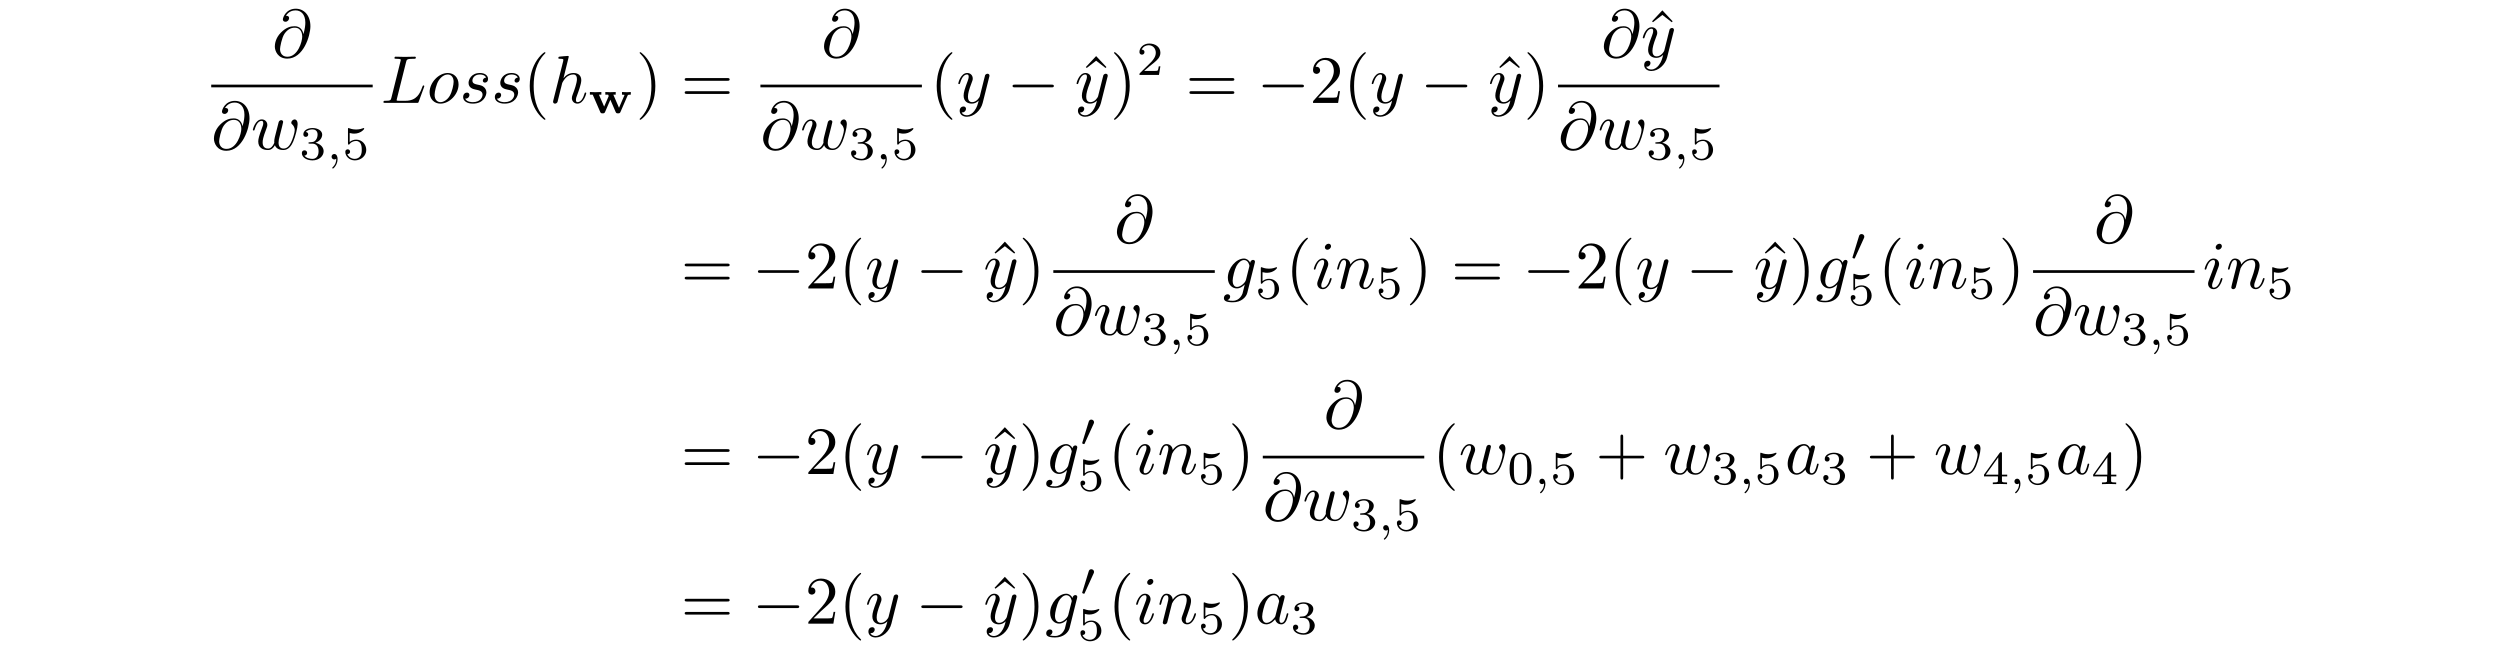 <?xml version='1.0' encoding='UTF-8'?>
<!-- This file was generated by dvisvgm 3.2.2 -->
<svg version='1.1' xmlns='http://www.w3.org/2000/svg' xmlns:xlink='http://www.w3.org/1999/xlink' width='368.204pt' height='95.934pt' viewBox='-.5 -91.848 368.204 95.934'>
<defs>
<path id='g5-48' d='m2.085-3.515c0-.216-.188-.384-.411-.384c-.279 0-.349 .23-.377 .321l-.928 3.02l-.035 .119c0 .084 .216 .153 .272 .153s.077-.035 .105-.105l1.318-2.908c.028-.07 .056-.119 .056-.216z'/>
<path id='g6-0' d='m6.914-2.491c0-.199-.189-.199-.329-.199h-5.43c-.139 0-.329 0-.329 .199s.189 .199 .329 .199h5.43c.139 0 .329 0 .329-.199z'/>
<path id='g11-40' d='m3.298 2.391c0-.03 0-.05-.169-.219c-1.245-1.255-1.564-3.138-1.564-4.663c0-1.733 .379-3.467 1.604-4.712c.13-.12 .13-.139 .13-.169c0-.07-.04-.1-.1-.1c-.1 0-.996 .677-1.584 1.943c-.508 1.096-.628 2.202-.628 3.039c0 .777 .11 1.983 .658 3.108c.598 1.225 1.455 1.873 1.554 1.873c.06 0 .1-.03 .1-.1z'/>
<path id='g11-41' d='m2.879-2.491c0-.777-.11-1.983-.658-3.108c-.598-1.225-1.455-1.873-1.554-1.873c-.06 0-.1 .04-.1 .1c0 .03 0 .05 .189 .229c.976 .986 1.544 2.57 1.544 4.653c0 1.704-.369 3.457-1.604 4.712c-.13 .12-.13 .139-.13 .169c0 .06 .04 .1 .1 .1c.1 0 .996-.677 1.584-1.943c.508-1.096 .628-2.202 .628-3.039z'/>
<path id='g11-43' d='m7.183-2.491c0-.199-.189-.199-.329-.199h-2.78v-2.79c0-.139 0-.329-.199-.329s-.199 .189-.199 .329v2.79h-2.79c-.139 0-.329 0-.329 .199s.189 .199 .329 .199h2.79v2.79c0 .139 0 .329 .199 .329s.199-.189 .199-.329v-2.79h2.78c.139 0 .329 0 .329-.199z'/>
<path id='g11-50' d='m4.473-1.733h-.249c-.05 .299-.12 .737-.219 .887c-.07 .08-.727 .08-.946 .08h-1.793l1.056-1.026c1.554-1.375 2.152-1.913 2.152-2.909c0-1.136-.897-1.933-2.112-1.933c-1.126 0-1.863 .917-1.863 1.803c0 .558 .498 .558 .528 .558c.169 0 .518-.12 .518-.528c0-.259-.179-.518-.528-.518c-.08 0-.1 0-.13 .01c.229-.648 .767-1.016 1.345-1.016c.907 0 1.335 .807 1.335 1.624c0 .797-.498 1.584-1.046 2.202l-1.913 2.132c-.11 .11-.11 .13-.11 .369h3.696l.279-1.733z'/>
<path id='g11-61' d='m7.183-3.457c0-.199-.189-.199-.329-.199h-5.968c-.139 0-.329 0-.329 .199s.189 .199 .339 .199h5.948c.149 0 .339 0 .339-.199zm0 1.933c0-.199-.189-.199-.339-.199h-5.948c-.149 0-.339 0-.339 .199s.189 .199 .329 .199h5.968c.139 0 .329 0 .329-.199z'/>
<path id='g11-94' d='m4.005-5.28l-1.514-1.614l-1.514 1.614l.13 .139l1.385-1.076l1.385 1.076l.13-.139z'/>
<path id='g1-119' d='m6.256-2.706v-.391c-.188 .014-.384 .028-.572 .028c-.244 0-.481-.007-.725-.028v.391c.209 0 .265 .014 .377 .042l-.816 1.89l-.837-1.932h.349v-.391c-.021 0-.53 .028-.823 .028c-.209 0-.495-.007-.704-.028v.391h.418c.077 .16 .077 .174 .077 .195s-.021 .07-.028 .084l-.642 1.478l-.767-1.757h.356v-.391l-.907 .028c-.265 0-.739-.028-.781-.028v.391h.418l1.109 2.559c.084 .188 .188 .188 .349 .188c.153 0 .272 0 .356-.188l.781-1.813l.781 1.806c.084 .195 .188 .195 .356 .195c.16 0 .265 0 .349-.188l1.053-2.427c.049-.098 .056-.105 .174-.119c.105-.014 .16-.014 .3-.014z'/>
<path id='g8-59' d='m1.667-.042c0-.432-.167-.76-.488-.76c-.23 0-.398 .181-.398 .398c0 .223 .16 .404 .404 .404c.167 0 .286-.112 .286-.112c0 .384-.07 .83-.544 1.276c-.028 .028-.049 .049-.049 .084c0 .049 .056 .098 .098 .098c.098 0 .69-.558 .69-1.388z'/>
<path id='g10-48' d='m3.599-2.225c0-.767-.091-1.318-.411-1.806c-.216-.321-.649-.6-1.206-.6c-1.618 0-1.618 1.904-1.618 2.406s0 2.364 1.618 2.364s1.618-1.862 1.618-2.364zm-.635-.091c0 .516 0 1.032-.091 1.471c-.139 .635-.614 .788-.893 .788c-.321 0-.746-.188-.886-.76c-.098-.411-.098-.983-.098-1.499c0-.509 0-1.039 .105-1.423c.146-.551 .593-.697 .879-.697c.377 0 .739 .23 .865 .635c.112 .377 .119 .879 .119 1.485z'/>
<path id='g10-50' d='m3.522-1.269h-.237c-.021 .153-.091 .565-.181 .635c-.056 .042-.593 .042-.69 .042h-1.283c.732-.649 .976-.844 1.395-1.172c.516-.411 .997-.844 .997-1.506c0-.844-.739-1.36-1.632-1.36c-.865 0-1.451 .607-1.451 1.248c0 .356 .3 .391 .37 .391c.167 0 .37-.119 .37-.37c0-.126-.049-.37-.411-.37c.216-.495 .69-.649 1.018-.649c.697 0 1.06 .544 1.06 1.109c0 .607-.432 1.088-.656 1.339l-1.681 1.66c-.07 .063-.07 .077-.07 .272h2.873l.209-1.269z'/>
<path id='g10-51' d='m3.585-1.206c0-.544-.446-1.088-1.213-1.248c.732-.265 .997-.788 .997-1.213c0-.551-.635-.962-1.409-.962s-1.367 .377-1.367 .934c0 .237 .153 .37 .363 .37c.216 0 .356-.16 .356-.356c0-.202-.139-.349-.356-.363c.244-.307 .725-.384 .983-.384c.314 0 .753 .153 .753 .76c0 .293-.098 .614-.279 .83c-.23 .265-.425 .279-.774 .3c-.174 .014-.188 .014-.223 .021c0 0-.07 .014-.07 .091c0 .098 .063 .098 .181 .098h.377c.544 0 .934 .377 .934 1.123c0 .865-.502 1.123-.907 1.123c-.279 0-.893-.077-1.186-.488c.328-.014 .404-.244 .404-.391c0-.223-.167-.384-.384-.384c-.195 0-.391 .119-.391 .404c0 .656 .725 1.081 1.569 1.081c.969 0 1.639-.649 1.639-1.346z'/>
<path id='g10-52' d='m3.689-1.144v-.251h-.774v-3.11c0-.146 0-.195-.153-.195c-.084 0-.112 0-.181 .098l-2.308 3.208v.251h2.05v.572c0 .237 0 .321-.565 .321h-.188v.251l1.046-.028l1.053 .028v-.251h-.188c-.565 0-.565-.084-.565-.321v-.572h.774zm-1.318-.251h-1.841l1.841-2.552v2.552z'/>
<path id='g10-53' d='m3.522-1.402c0-.788-.6-1.513-1.465-1.513c-.307 0-.669 .077-.976 .342v-1.318c.356 .091 .565 .091 .676 .091c.921 0 1.465-.628 1.465-.732c0-.077-.049-.098-.084-.098c0 0-.028 0-.056 .021c-.167 .063-.537 .202-1.053 .202c-.195 0-.565-.014-1.018-.188c-.07-.035-.091-.035-.091-.035c-.091 0-.091 .077-.091 .188v2.057c0 .119 0 .202 .112 .202c.063 0 .07-.014 .139-.098c.3-.384 .725-.439 .969-.439c.418 0 .607 .335 .642 .391c.126 .23 .167 .495 .167 .9c0 .209 0 .621-.209 .928c-.174 .251-.474 .418-.816 .418c-.453 0-.921-.251-1.095-.711c.265 .021 .398-.153 .398-.342c0-.3-.258-.356-.349-.356c0 0-.349 0-.349 .377c0 .628 .572 1.255 1.409 1.255c.893 0 1.674-.663 1.674-1.541z'/>
<path id='g9-64' d='m5.639-4.553c0-1.584-.927-2.58-2.152-2.58c-1.445 0-1.903 1.295-1.903 1.574c0 .139 .08 .349 .379 .349c.329 0 .538-.299 .538-.528c0-.349-.309-.349-.468-.349c.438-.737 1.146-.797 1.435-.797c.727 0 1.425 .518 1.425 1.803c0 .389-.06 .897-.279 1.704c-.1-.618-.508-1.176-1.285-1.176c-.608 0-1.255 .159-2.032 .936c-.827 .827-.897 1.753-.897 2.062c0 .618 .438 1.773 1.833 1.773c2.371 0 3.407-3.347 3.407-4.772zm-1.205 1.534c0 .717-.638 2.959-2.172 2.959c-1.096 0-1.096-1.026-1.096-1.126c0-.269 .249-1.664 .658-2.262c.399-.568 .887-.887 1.504-.887c1.086 0 1.106 1.116 1.106 1.315z'/>
<path id='g9-76' d='m6.406-2.461c0-.04-.03-.11-.12-.11s-.1 .05-.169 .209c-.339 .917-.777 2.052-2.501 2.052h-.936c-.139 0-.159 0-.219-.01c-.1-.01-.13-.02-.13-.1c0-.03 0-.05 .05-.229l1.345-5.38c.09-.359 .12-.468 1.056-.468c.299 0 .379 0 .379-.189c0-.12-.11-.12-.159-.12l-1.474 .03l-1.325-.03c-.07 0-.189 0-.189 .199c0 .11 .09 .11 .279 .11c0 0 .209 0 .379 .02c.179 .02 .269 .03 .269 .159c0 .04-.01 .07-.04 .189l-1.335 5.35c-.1 .389-.12 .468-.907 .468c-.169 0-.269 0-.269 .199c0 .11 .09 .11 .269 .11h4.613c.239 0 .249 0 .309-.169l.787-2.152c.04-.11 .04-.139 .04-.139z'/>
<path id='g9-97' d='m4.961-1.425c0-.1-.09-.1-.12-.1c-.1 0-.11 .04-.139 .179c-.169 .648-.349 1.235-.757 1.235c-.269 0-.299-.259-.299-.458c0-.219 .02-.299 .13-.737l.219-.897l.359-1.395c.07-.279 .07-.299 .07-.339c0-.169-.12-.269-.289-.269c-.239 0-.389 .219-.418 .438c-.179-.369-.468-.638-.917-.638c-1.166 0-2.401 1.465-2.401 2.919c0 .936 .548 1.594 1.325 1.594c.199 0 .697-.04 1.295-.747c.08 .418 .428 .747 .907 .747c.349 0 .578-.229 .737-.548c.169-.359 .299-.986 .299-.986zm-1.395-1.714l-.498 1.953c-.05 .179-.05 .199-.199 .369c-.438 .548-.847 .707-1.126 .707c-.498 0-.638-.548-.638-.936c0-.498 .319-1.724 .548-2.182c.309-.588 .757-.956 1.156-.956c.648 0 .787 .817 .787 .877s-.02 .12-.03 .169z'/>
<path id='g9-103' d='m3.587 .667l1.106-4.423c.01-.06 .03-.11 .03-.179c0-.169-.12-.269-.289-.269c-.1 0-.369 .07-.408 .428c-.179-.369-.528-.628-.927-.628c-1.136 0-2.371 1.395-2.371 2.829c0 .986 .608 1.574 1.325 1.574c.588 0 1.056-.468 1.156-.578l.01 .01l-.329 1.315c-.04 .09-.379 1.076-1.435 1.076c-.189 0-.518-.01-.797-.1c.299-.09 .408-.349 .408-.518c0-.159-.11-.349-.379-.349c-.219 0-.538 .179-.538 .578c0 .408 .369 .608 1.325 .608c1.245 0 1.963-.777 2.112-1.375zm.289-3.846l-.478 1.903c-.06 .259-.289 .508-.508 .697c-.209 .179-.518 .359-.807 .359c-.498 0-.648-.518-.648-.917c0-.478 .289-1.654 .558-2.162c.269-.488 .697-.887 1.116-.887c.658 0 .797 .807 .797 .857s-.02 .11-.03 .149z'/>
<path id='g9-104' d='m5.44-1.425c0-.1-.09-.1-.12-.1c-.1 0-.1 .03-.149 .179c-.149 .528-.468 1.235-1.016 1.235c-.169 0-.239-.1-.239-.329c0-.249 .09-.488 .179-.707c.159-.428 .608-1.614 .608-2.192c0-.648-.399-1.066-1.146-1.066c-.628 0-1.106 .309-1.474 .767l.777-3.168c0 0 0-.11-.13-.11c-.229 0-.956 .08-1.215 .1c-.08 .01-.189 .02-.189 .199c0 .12 .09 .12 .239 .12c.478 0 .498 .07 .498 .169l-.03 .199l-1.445 5.738c-.04 .139-.04 .159-.04 .219c0 .229 .199 .279 .289 .279c.159 0 .319-.12 .369-.259l.189-.757l.219-.897c.06-.219 .12-.438 .169-.667c.02-.06 .1-.389 .11-.448c.03-.09 .339-.648 .677-.917c.219-.159 .528-.349 .956-.349s.538 .339 .538 .697c0 .538-.379 1.624-.618 2.232c-.08 .229-.13 .349-.13 .548c0 .468 .349 .817 .817 .817c.936 0 1.305-1.455 1.305-1.534z'/>
<path id='g9-105' d='m2.829-6.227c0-.199-.139-.359-.369-.359c-.269 0-.538 .259-.538 .528c0 .189 .139 .359 .379 .359c.229 0 .528-.229 .528-.528zm.09 4.802c0-.1-.09-.1-.12-.1c-.1 0-.1 .03-.149 .179c-.179 .628-.508 1.235-1.016 1.235c-.169 0-.239-.1-.239-.329c0-.249 .06-.389 .289-.996l.389-1.046c.12-.289 .12-.309 .219-.578c.08-.199 .13-.339 .13-.528c0-.448-.319-.817-.817-.817c-.936 0-1.315 1.445-1.315 1.534c0 .1 .12 .1 .12 .1c.1 0 .11-.02 .159-.179c.269-.936 .667-1.235 1.006-1.235c.08 0 .249 0 .249 .319c0 .209-.07 .418-.11 .518c-.08 .259-.528 1.415-.687 1.843c-.1 .259-.229 .588-.229 .797c0 .468 .339 .817 .817 .817c.936 0 1.305-1.445 1.305-1.534z'/>
<path id='g9-110' d='m5.689-1.425c0-.1-.09-.1-.12-.1c-.1 0-.1 .03-.149 .179c-.199 .677-.528 1.235-1.016 1.235c-.169 0-.239-.1-.239-.329c0-.249 .09-.488 .179-.707c.189-.528 .608-1.624 .608-2.192c0-.667-.428-1.066-1.146-1.066c-.897 0-1.385 .638-1.554 .867c-.05-.558-.458-.867-.917-.867s-.648 .389-.747 .568c-.159 .339-.299 .927-.299 .966c0 .1 .12 .1 .12 .1c.1 0 .11-.01 .169-.229c.169-.707 .369-1.186 .727-1.186c.199 0 .309 .13 .309 .458c0 .209-.03 .319-.159 .837l-.578 2.301c-.03 .149-.09 .379-.09 .428c0 .179 .139 .269 .289 .269c.12 0 .299-.08 .369-.279c.01-.02 .13-.488 .189-.737l.219-.897c.06-.219 .12-.438 .169-.667l.13-.498c.149-.309 .677-1.215 1.624-1.215c.448 0 .538 .369 .538 .697c0 .618-.488 1.893-.648 2.321c-.09 .229-.1 .349-.1 .458c0 .468 .349 .817 .817 .817c.936 0 1.305-1.455 1.305-1.534z'/>
<path id='g9-111' d='m4.672-2.72c0-1.036-.697-1.684-1.594-1.684c-1.335 0-2.67 1.415-2.67 2.829c0 .986 .667 1.684 1.594 1.684c1.325 0 2.67-1.375 2.67-2.829zm-.727-.389c0 .389-.199 1.435-.578 2.082c-.349 .578-.897 .917-1.355 .917c-.428 0-.867-.309-.867-1.086c0-.488 .259-1.564 .578-2.072c.498-.767 1.066-.917 1.345-.917c.578 0 .877 .478 .877 1.076z'/>
<path id='g9-115' d='m3.945-1.544c0-.359-.189-.608-.309-.727c-.269-.279-.558-.329-.996-.418c-.359-.08-.757-.149-.757-.598c0-.289 .239-.897 1.116-.897c.249 0 .747 .07 .897 .458c-.279 .01-.478 .229-.478 .448c0 .139 .09 .289 .309 .289s.458-.169 .458-.558c0-.448-.428-.857-1.186-.857c-1.315 0-1.684 1.016-1.684 1.455c0 .777 .737 .927 1.026 .986c.518 .1 1.036 .209 1.036 .757c0 .259-.229 1.096-1.425 1.096c-.139 0-.907 0-1.136-.528c.379 .05 .628-.249 .628-.528c0-.229-.159-.349-.369-.349c-.259 0-.558 .209-.558 .658c0 .568 .568 .966 1.425 .966c1.614 0 2.002-1.205 2.002-1.654z'/>
<path id='g9-119' d='m6.884-3.706c0-.548-.269-.697-.438-.697c-.249 0-.498 .259-.498 .478c0 .13 .06 .189 .149 .269c.11 .11 .359 .369 .359 .847c0 .339-.289 1.315-.548 1.823c-.259 .528-.608 .877-1.096 .877c-.468 0-.737-.299-.737-.867c0-.279 .07-.588 .11-.727l.418-1.674c.05-.219 .149-.588 .149-.648c0-.179-.139-.269-.289-.269c-.12 0-.299 .08-.369 .279c-.03 .07-.498 1.973-.568 2.232c-.07 .299-.09 .478-.09 .658c0 .11 0 .13 .01 .179c-.229 .528-.528 .837-.917 .837c-.797 0-.797-.737-.797-.907c0-.319 .05-.707 .518-1.933c.11-.299 .169-.438 .169-.638c0-.448-.329-.817-.817-.817c-.946 0-1.315 1.445-1.315 1.534c0 .1 .12 .1 .12 .1c.1 0 .11-.02 .159-.179c.269-.927 .658-1.235 1.006-1.235c.09 0 .249 .01 .249 .329c0 .249-.11 .528-.179 .697c-.438 1.176-.558 1.634-.558 2.012c0 .907 .667 1.255 1.415 1.255c.169 0 .638 0 1.036-.697c.259 .638 .946 .697 1.245 .697c.747 0 1.186-.628 1.445-1.225c.339-.777 .658-2.112 .658-2.59z'/>
<path id='g9-121' d='m4.842-3.796c.04-.139 .04-.159 .04-.229c0-.179-.139-.269-.289-.269c-.1 0-.259 .06-.349 .209c-.02 .05-.1 .359-.139 .538l-.199 .797l-.448 1.793c-.04 .149-.468 .847-1.126 .847c-.508 0-.618-.438-.618-.807c0-.458 .169-1.076 .508-1.953c.159-.408 .199-.518 .199-.717c0-.448-.319-.817-.817-.817c-.946 0-1.315 1.445-1.315 1.534c0 .1 .12 .1 .12 .1c.1 0 .11-.02 .159-.179c.269-.936 .667-1.235 1.006-1.235c.08 0 .249 0 .249 .319c0 .249-.1 .508-.169 .697c-.399 1.056-.578 1.624-.578 2.092c0 .887 .628 1.186 1.215 1.186c.389 0 .727-.169 1.006-.448c-.13 .518-.249 1.006-.648 1.534c-.259 .339-.638 .628-1.096 .628c-.139 0-.588-.03-.757-.418c.159 0 .289 0 .428-.12c.1-.09 .199-.219 .199-.408c0-.309-.269-.349-.369-.349c-.229 0-.558 .159-.558 .648c0 .498 .438 .867 1.056 .867c1.026 0 2.052-.907 2.331-2.032l.956-3.806z'/>
</defs>
<g id='page94'>
<g fill='currentColor'>
<use x='39.577' y='-83.433' xlink:href='#g9-64'/>
<rect x='30.608' y='-79.383' height='.398' width='23.782'/>
<use x='30.608' y='-69.859' xlink:href='#g9-64'/>
<use x='36.451' y='-69.859' xlink:href='#g9-119'/>
<use x='43.583' y='-68.365' xlink:href='#g10-51'/>
<use x='47.554' y='-68.365' xlink:href='#g8-59'/>
<use x='49.92' y='-68.365' xlink:href='#g10-53'/>
<use x='55.585' y='-76.693' xlink:href='#g9-76'/>
<use x='62.365' y='-76.693' xlink:href='#g9-111'/>
<use x='67.194' y='-76.693' xlink:href='#g9-115'/>
<use x='71.864' y='-76.693' xlink:href='#g9-115'/>
<use x='76.534' y='-76.693' xlink:href='#g11-40'/>
<use x='80.409' y='-76.693' xlink:href='#g9-104'/>
<use x='86.149' y='-75.199' xlink:href='#g1-119'/>
<use x='93.141' y='-76.693' xlink:href='#g11-41'/>
<use x='99.783' y='-76.693' xlink:href='#g11-61'/>
<use x='120.464' y='-83.433' xlink:href='#g9-64'/>
<rect x='111.495' y='-79.383' height='.398' width='23.782'/>
<use x='111.495' y='-69.859' xlink:href='#g9-64'/>
<use x='117.338' y='-69.859' xlink:href='#g9-119'/>
<use x='124.47' y='-68.365' xlink:href='#g10-51'/>
<use x='128.441' y='-68.365' xlink:href='#g8-59'/>
<use x='130.807' y='-68.365' xlink:href='#g10-53'/>
<use x='136.472' y='-76.693' xlink:href='#g11-40'/>
<use x='140.347' y='-76.693' xlink:href='#g9-121'/>
<use x='147.802' y='-76.693' xlink:href='#g6-0'/>
<use x='158.449' y='-76.693' xlink:href='#g11-94'/>
<use x='157.765' y='-76.693' xlink:href='#g9-121'/>
<use x='163.007' y='-76.693' xlink:href='#g11-41'/>
<use x='166.881' y='-80.807' xlink:href='#g10-50'/>
<use x='174.118' y='-76.693' xlink:href='#g11-61'/>
<use x='184.634' y='-76.693' xlink:href='#g6-0'/>
<use x='192.383' y='-76.693' xlink:href='#g11-50'/>
<use x='197.364' y='-76.693' xlink:href='#g11-40'/>
<use x='201.239' y='-76.693' xlink:href='#g9-121'/>
<use x='208.695' y='-76.693' xlink:href='#g6-0'/>
<use x='219.341' y='-76.693' xlink:href='#g11-94'/>
<use x='218.657' y='-76.693' xlink:href='#g9-121'/>
<use x='223.899' y='-76.693' xlink:href='#g11-41'/>
<use x='235.318' y='-83.433' xlink:href='#g9-64'/>
<use x='241.844' y='-83.433' xlink:href='#g11-94'/>
<use x='241.16' y='-83.433' xlink:href='#g9-121'/>
<rect x='228.969' y='-79.383' height='.398' width='23.782'/>
<use x='228.969' y='-69.859' xlink:href='#g9-64'/>
<use x='234.812' y='-69.859' xlink:href='#g9-119'/>
<use x='241.944' y='-68.365' xlink:href='#g10-51'/>
<use x='245.915' y='-68.365' xlink:href='#g8-59'/>
<use x='248.282' y='-68.365' xlink:href='#g10-53'/>
<use x='99.783' y='-49.366' xlink:href='#g11-61'/>
<use x='110.3' y='-49.366' xlink:href='#g6-0'/>
<use x='118.048' y='-49.366' xlink:href='#g11-50'/>
<use x='123.03' y='-49.366' xlink:href='#g11-40'/>
<use x='126.904' y='-49.366' xlink:href='#g9-121'/>
<use x='134.36' y='-49.366' xlink:href='#g6-0'/>
<use x='145.006' y='-49.366' xlink:href='#g11-94'/>
<use x='144.323' y='-49.366' xlink:href='#g9-121'/>
<use x='149.564' y='-49.366' xlink:href='#g11-41'/>
<use x='163.604' y='-56.105' xlink:href='#g9-64'/>
<rect x='154.634' y='-52.055' height='.398' width='23.782'/>
<use x='154.634' y='-42.532' xlink:href='#g9-64'/>
<use x='160.477' y='-42.532' xlink:href='#g9-119'/>
<use x='167.61' y='-41.037' xlink:href='#g10-51'/>
<use x='171.581' y='-41.037' xlink:href='#g8-59'/>
<use x='173.947' y='-41.037' xlink:href='#g10-53'/>
<use x='179.611' y='-49.366' xlink:href='#g9-103'/>
<use x='184.363' y='-47.871' xlink:href='#g10-53'/>
<use x='188.833' y='-49.366' xlink:href='#g11-40'/>
<use x='192.707' y='-49.366' xlink:href='#g9-105'/>
<use x='196.139' y='-49.366' xlink:href='#g9-110'/>
<use x='202.119' y='-47.871' xlink:href='#g10-53'/>
<use x='206.588' y='-49.366' xlink:href='#g11-41'/>
<use x='213.23' y='-49.366' xlink:href='#g11-61'/>
<use x='223.747' y='-49.366' xlink:href='#g6-0'/>
<use x='231.495' y='-49.366' xlink:href='#g11-50'/>
<use x='236.477' y='-49.366' xlink:href='#g11-40'/>
<use x='240.351' y='-49.366' xlink:href='#g9-121'/>
<use x='247.807' y='-49.366' xlink:href='#g6-0'/>
<use x='258.453' y='-49.366' xlink:href='#g11-94'/>
<use x='257.77' y='-49.366' xlink:href='#g9-121'/>
<use x='263.011' y='-49.366' xlink:href='#g11-41'/>
<use x='266.886' y='-49.366' xlink:href='#g9-103'/>
<use x='271.995' y='-53.479' xlink:href='#g5-48'/>
<use x='271.638' y='-46.903' xlink:href='#g10-53'/>
<use x='276.107' y='-49.366' xlink:href='#g11-40'/>
<use x='279.982' y='-49.366' xlink:href='#g9-105'/>
<use x='283.414' y='-49.366' xlink:href='#g9-110'/>
<use x='289.394' y='-47.871' xlink:href='#g10-53'/>
<use x='293.863' y='-49.366' xlink:href='#g11-41'/>
<use x='307.902' y='-56.105' xlink:href='#g9-64'/>
<rect x='298.933' y='-52.055' height='.398' width='23.782'/>
<use x='298.933' y='-42.532' xlink:href='#g9-64'/>
<use x='304.776' y='-42.532' xlink:href='#g9-119'/>
<use x='311.908' y='-41.037' xlink:href='#g10-51'/>
<use x='315.879' y='-41.037' xlink:href='#g8-59'/>
<use x='318.245' y='-41.037' xlink:href='#g10-53'/>
<use x='323.91' y='-49.366' xlink:href='#g9-105'/>
<use x='327.342' y='-49.366' xlink:href='#g9-110'/>
<use x='333.322' y='-47.871' xlink:href='#g10-53'/>
<use x='99.783' y='-22.038' xlink:href='#g11-61'/>
<use x='110.3' y='-22.038' xlink:href='#g6-0'/>
<use x='118.048' y='-22.038' xlink:href='#g11-50'/>
<use x='123.03' y='-22.038' xlink:href='#g11-40'/>
<use x='126.904' y='-22.038' xlink:href='#g9-121'/>
<use x='134.36' y='-22.038' xlink:href='#g6-0'/>
<use x='145.006' y='-22.038' xlink:href='#g11-94'/>
<use x='144.323' y='-22.038' xlink:href='#g9-121'/>
<use x='149.564' y='-22.038' xlink:href='#g11-41'/>
<use x='153.439' y='-22.038' xlink:href='#g9-103'/>
<use x='158.548' y='-26.151' xlink:href='#g5-48'/>
<use x='158.191' y='-19.575' xlink:href='#g10-53'/>
<use x='162.66' y='-22.038' xlink:href='#g11-40'/>
<use x='166.535' y='-22.038' xlink:href='#g9-105'/>
<use x='169.967' y='-22.038' xlink:href='#g9-110'/>
<use x='175.947' y='-20.544' xlink:href='#g10-53'/>
<use x='180.416' y='-22.038' xlink:href='#g11-41'/>
<use x='194.455' y='-28.778' xlink:href='#g9-64'/>
<rect x='185.486' y='-24.728' height='.398' width='23.782'/>
<use x='185.486' y='-15.204' xlink:href='#g9-64'/>
<use x='191.329' y='-15.204' xlink:href='#g9-119'/>
<use x='198.461' y='-13.71' xlink:href='#g10-51'/>
<use x='202.432' y='-13.71' xlink:href='#g8-59'/>
<use x='204.798' y='-13.71' xlink:href='#g10-53'/>
<use x='210.463' y='-22.038' xlink:href='#g11-40'/>
<use x='214.337' y='-22.038' xlink:href='#g9-119'/>
<use x='221.47' y='-20.544' xlink:href='#g10-48'/>
<use x='225.441' y='-20.544' xlink:href='#g8-59'/>
<use x='227.807' y='-20.544' xlink:href='#g10-53'/>
<use x='234.49' y='-22.038' xlink:href='#g11-43'/>
<use x='244.453' y='-22.038' xlink:href='#g9-119'/>
<use x='251.585' y='-20.544' xlink:href='#g10-51'/>
<use x='255.557' y='-20.544' xlink:href='#g8-59'/>
<use x='257.923' y='-20.544' xlink:href='#g10-53'/>
<use x='262.392' y='-22.038' xlink:href='#g9-97'/>
<use x='267.658' y='-20.544' xlink:href='#g10-51'/>
<use x='274.341' y='-22.038' xlink:href='#g11-43'/>
<use x='284.304' y='-22.038' xlink:href='#g9-119'/>
<use x='291.436' y='-20.544' xlink:href='#g10-52'/>
<use x='295.407' y='-20.544' xlink:href='#g8-59'/>
<use x='297.774' y='-20.544' xlink:href='#g10-53'/>
<use x='302.243' y='-22.038' xlink:href='#g9-97'/>
<use x='307.509' y='-20.544' xlink:href='#g10-52'/>
<use x='311.978' y='-22.038' xlink:href='#g11-41'/>
<use x='99.783' y='0' xlink:href='#g11-61'/>
<use x='110.3' y='0' xlink:href='#g6-0'/>
<use x='118.048' y='0' xlink:href='#g11-50'/>
<use x='123.03' y='0' xlink:href='#g11-40'/>
<use x='126.904' y='0' xlink:href='#g9-121'/>
<use x='134.36' y='0' xlink:href='#g6-0'/>
<use x='145.006' y='-0' xlink:href='#g11-94'/>
<use x='144.323' y='0' xlink:href='#g9-121'/>
<use x='149.564' y='0' xlink:href='#g11-41'/>
<use x='153.439' y='0' xlink:href='#g9-103'/>
<use x='158.548' y='-4.113' xlink:href='#g5-48'/>
<use x='158.191' y='2.463' xlink:href='#g10-53'/>
<use x='162.66' y='0' xlink:href='#g11-40'/>
<use x='166.535' y='0' xlink:href='#g9-105'/>
<use x='169.967' y='0' xlink:href='#g9-110'/>
<use x='175.947' y='1.494' xlink:href='#g10-53'/>
<use x='180.416' y='0' xlink:href='#g11-41'/>
<use x='184.29' y='0' xlink:href='#g9-97'/>
<use x='189.557' y='1.494' xlink:href='#g10-51'/>
</g>
</g>
</svg>